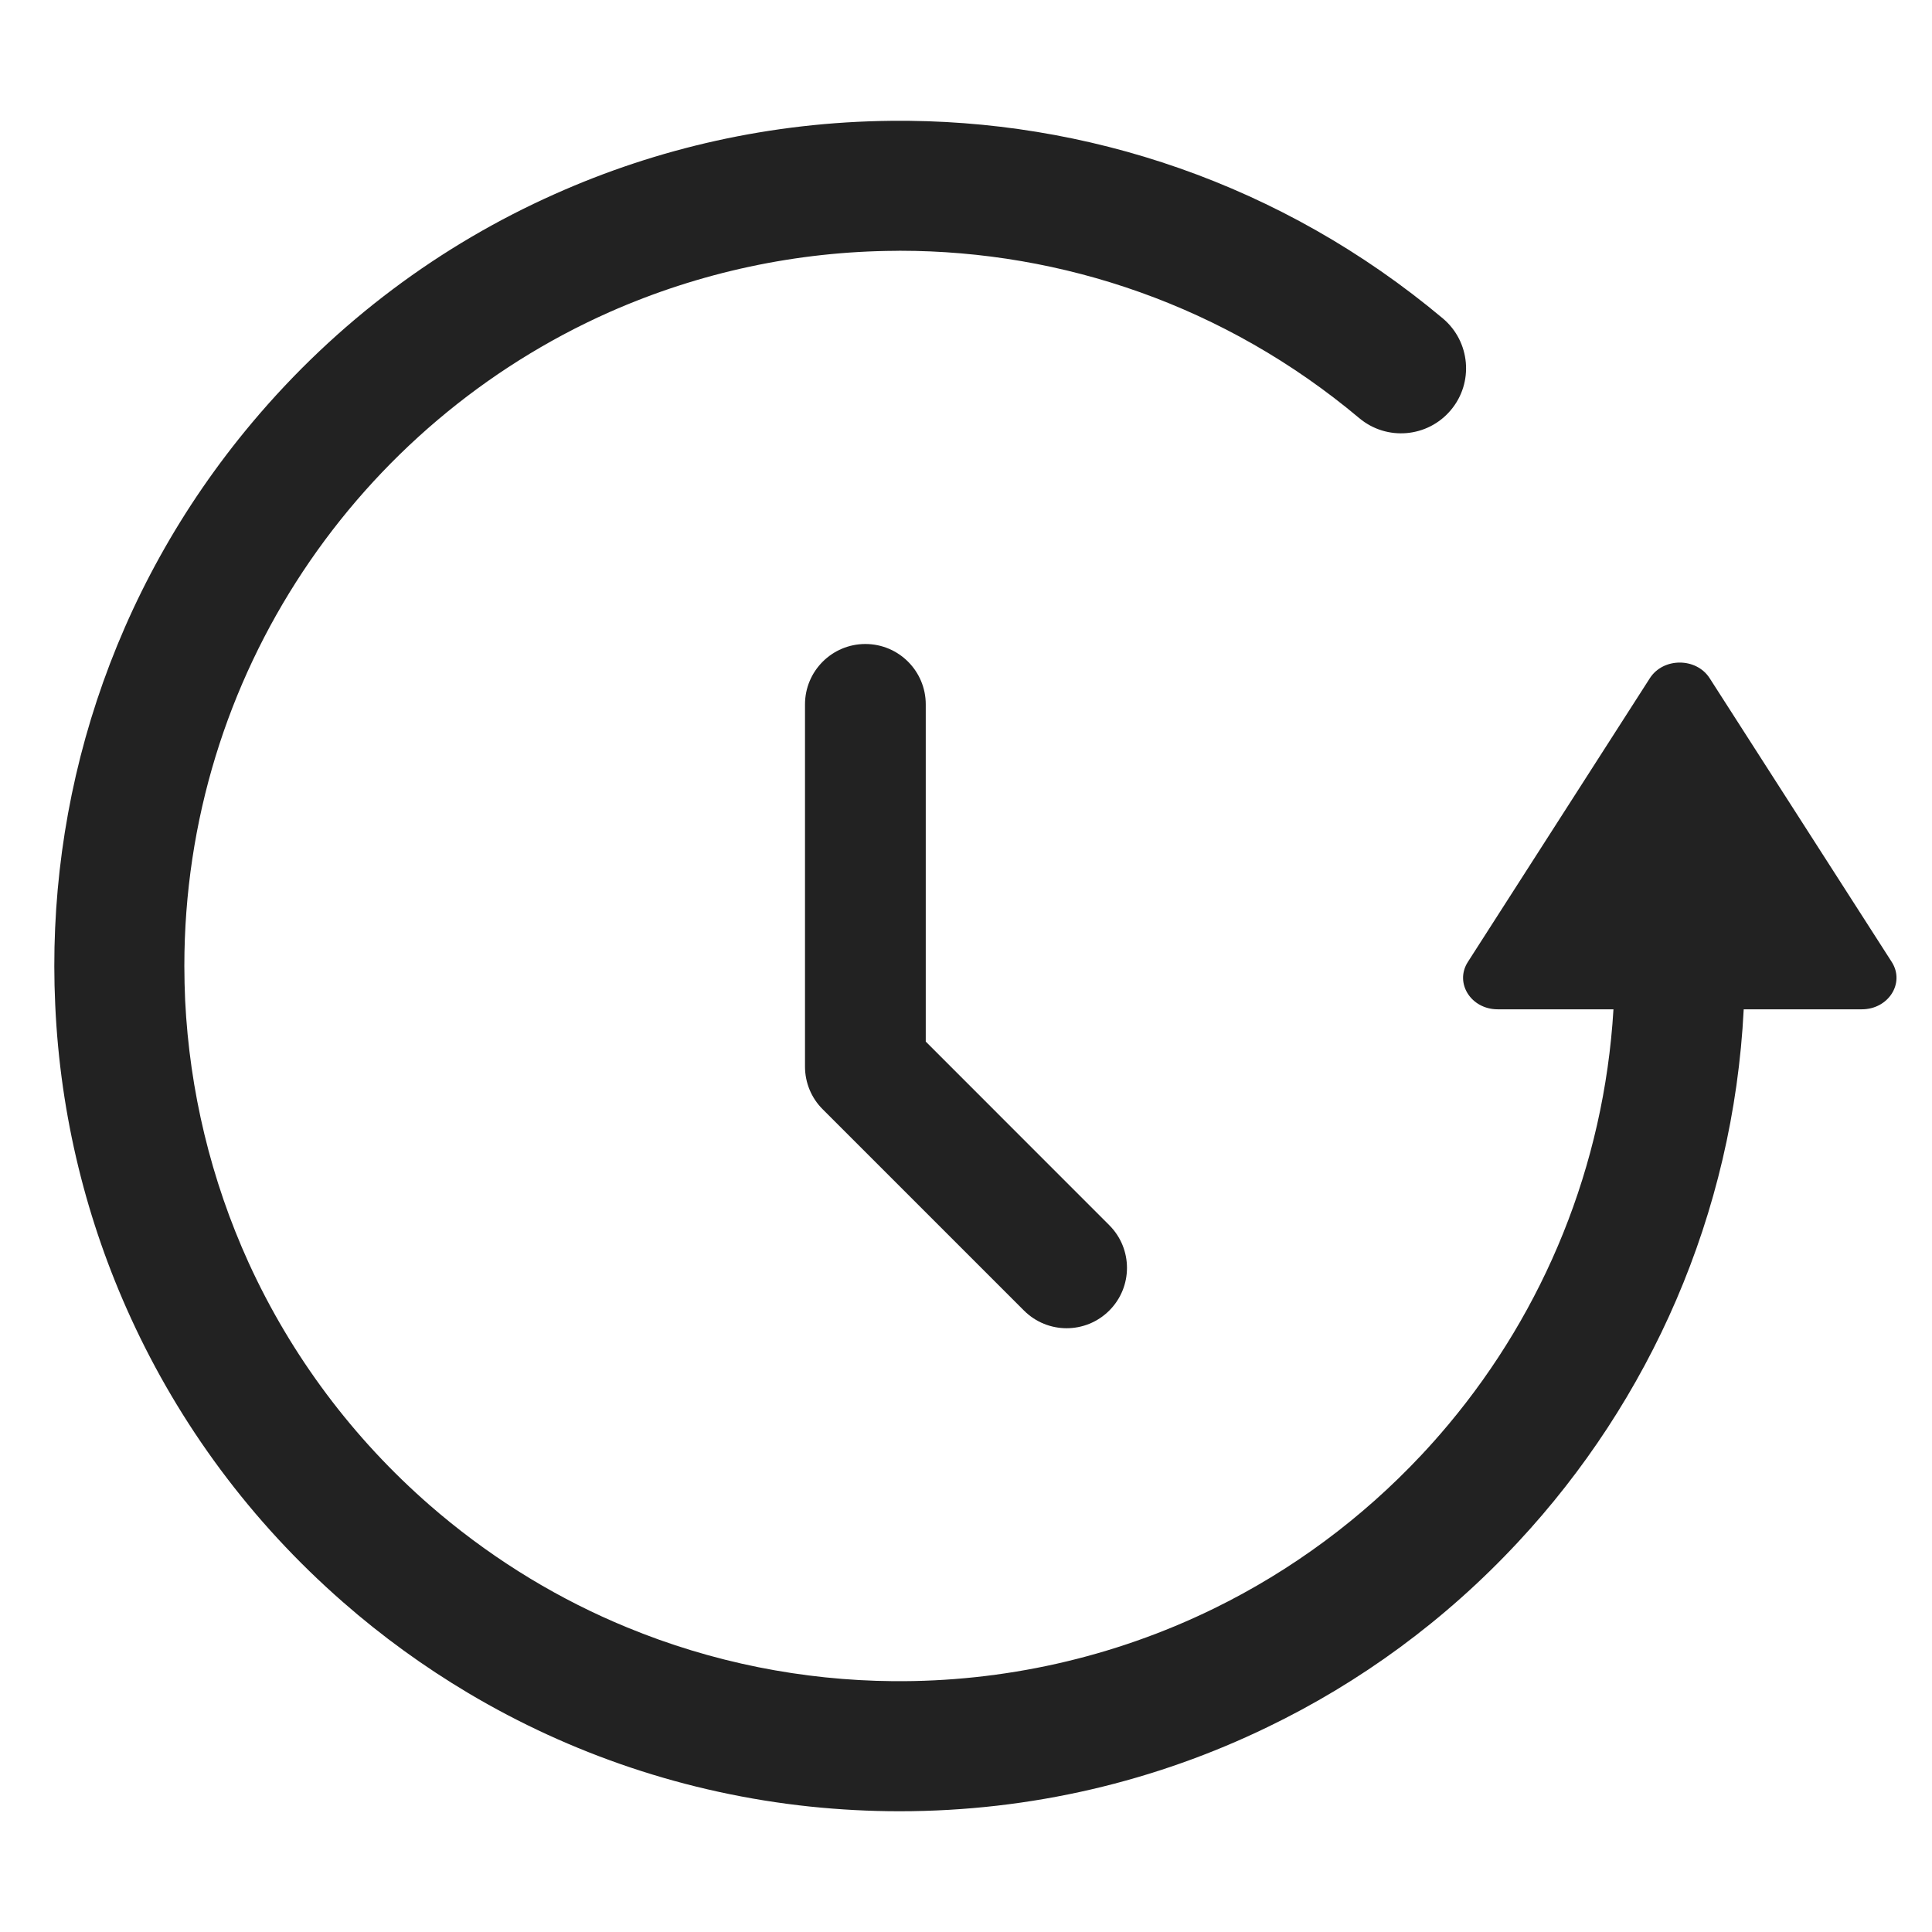 <svg width="24" height="24" viewBox="0 0 24 24" fill="none" xmlns="http://www.w3.org/2000/svg">
<path d="M11.067 1.501C9.58 1.516 8.167 1.84 6.889 2.412C5.48 3.04 4.189 3.99 3.131 5.251C1.368 7.352 0.568 9.942 0.686 12.482C0.748 13.867 1.079 15.181 1.627 16.376C2.228 17.688 3.109 18.896 4.263 19.904C4.745 20.326 5.266 20.704 5.819 21.033C7.086 21.786 8.525 22.28 10.064 22.442C10.432 22.48 10.802 22.5 11.171 22.5L11.175 22.5C12.814 22.5 14.365 22.124 15.747 21.454C16.891 20.902 17.95 20.133 18.86 19.154C20.492 17.401 21.532 15.09 21.661 12.538L23.128 12.538C23.46 12.538 23.667 12.211 23.5 11.95L21.238 8.425C21.072 8.166 20.661 8.166 20.495 8.425L18.234 11.95C18.067 12.211 18.273 12.538 18.605 12.538L20.043 12.538C19.926 14.494 19.177 16.279 17.997 17.691C17.991 17.698 17.986 17.704 17.98 17.711C17.875 17.836 17.768 17.957 17.657 18.075C16.923 18.858 16.048 19.509 15.073 19.985C13.827 20.593 12.461 20.896 11.092 20.884C9.971 20.874 8.848 20.653 7.787 20.215C6.965 19.877 6.181 19.407 5.464 18.806C5.422 18.771 5.38 18.735 5.339 18.699C4.39 17.872 3.619 16.847 3.089 15.687C2.62 14.656 2.355 13.548 2.3 12.428C2.294 12.286 2.29 12.144 2.29 12C2.29 8.377 4.459 5.26 7.569 3.878C8.694 3.38 9.906 3.123 11.123 3.116C11.14 3.115 11.158 3.115 11.175 3.115C11.177 3.115 11.179 3.115 11.182 3.115C13.196 3.116 15.222 3.798 16.885 5.194C17.227 5.481 17.736 5.436 18.023 5.094C18.31 4.753 18.265 4.243 17.924 3.956C15.925 2.28 13.486 1.475 11.067 1.501Z" fill="#222222"/>
<path fill-rule="evenodd" clip-rule="evenodd" d="M10.75 8C11.164 8 11.5 8.336 11.5 8.75V12.939L13.78 15.22C14.073 15.513 14.073 15.987 13.78 16.28C13.487 16.573 13.013 16.573 12.72 16.28L10.22 13.78C10.079 13.64 10 13.449 10 13.25V8.75C10 8.336 10.336 8 10.75 8Z" fill="#222222"/>
</svg>

